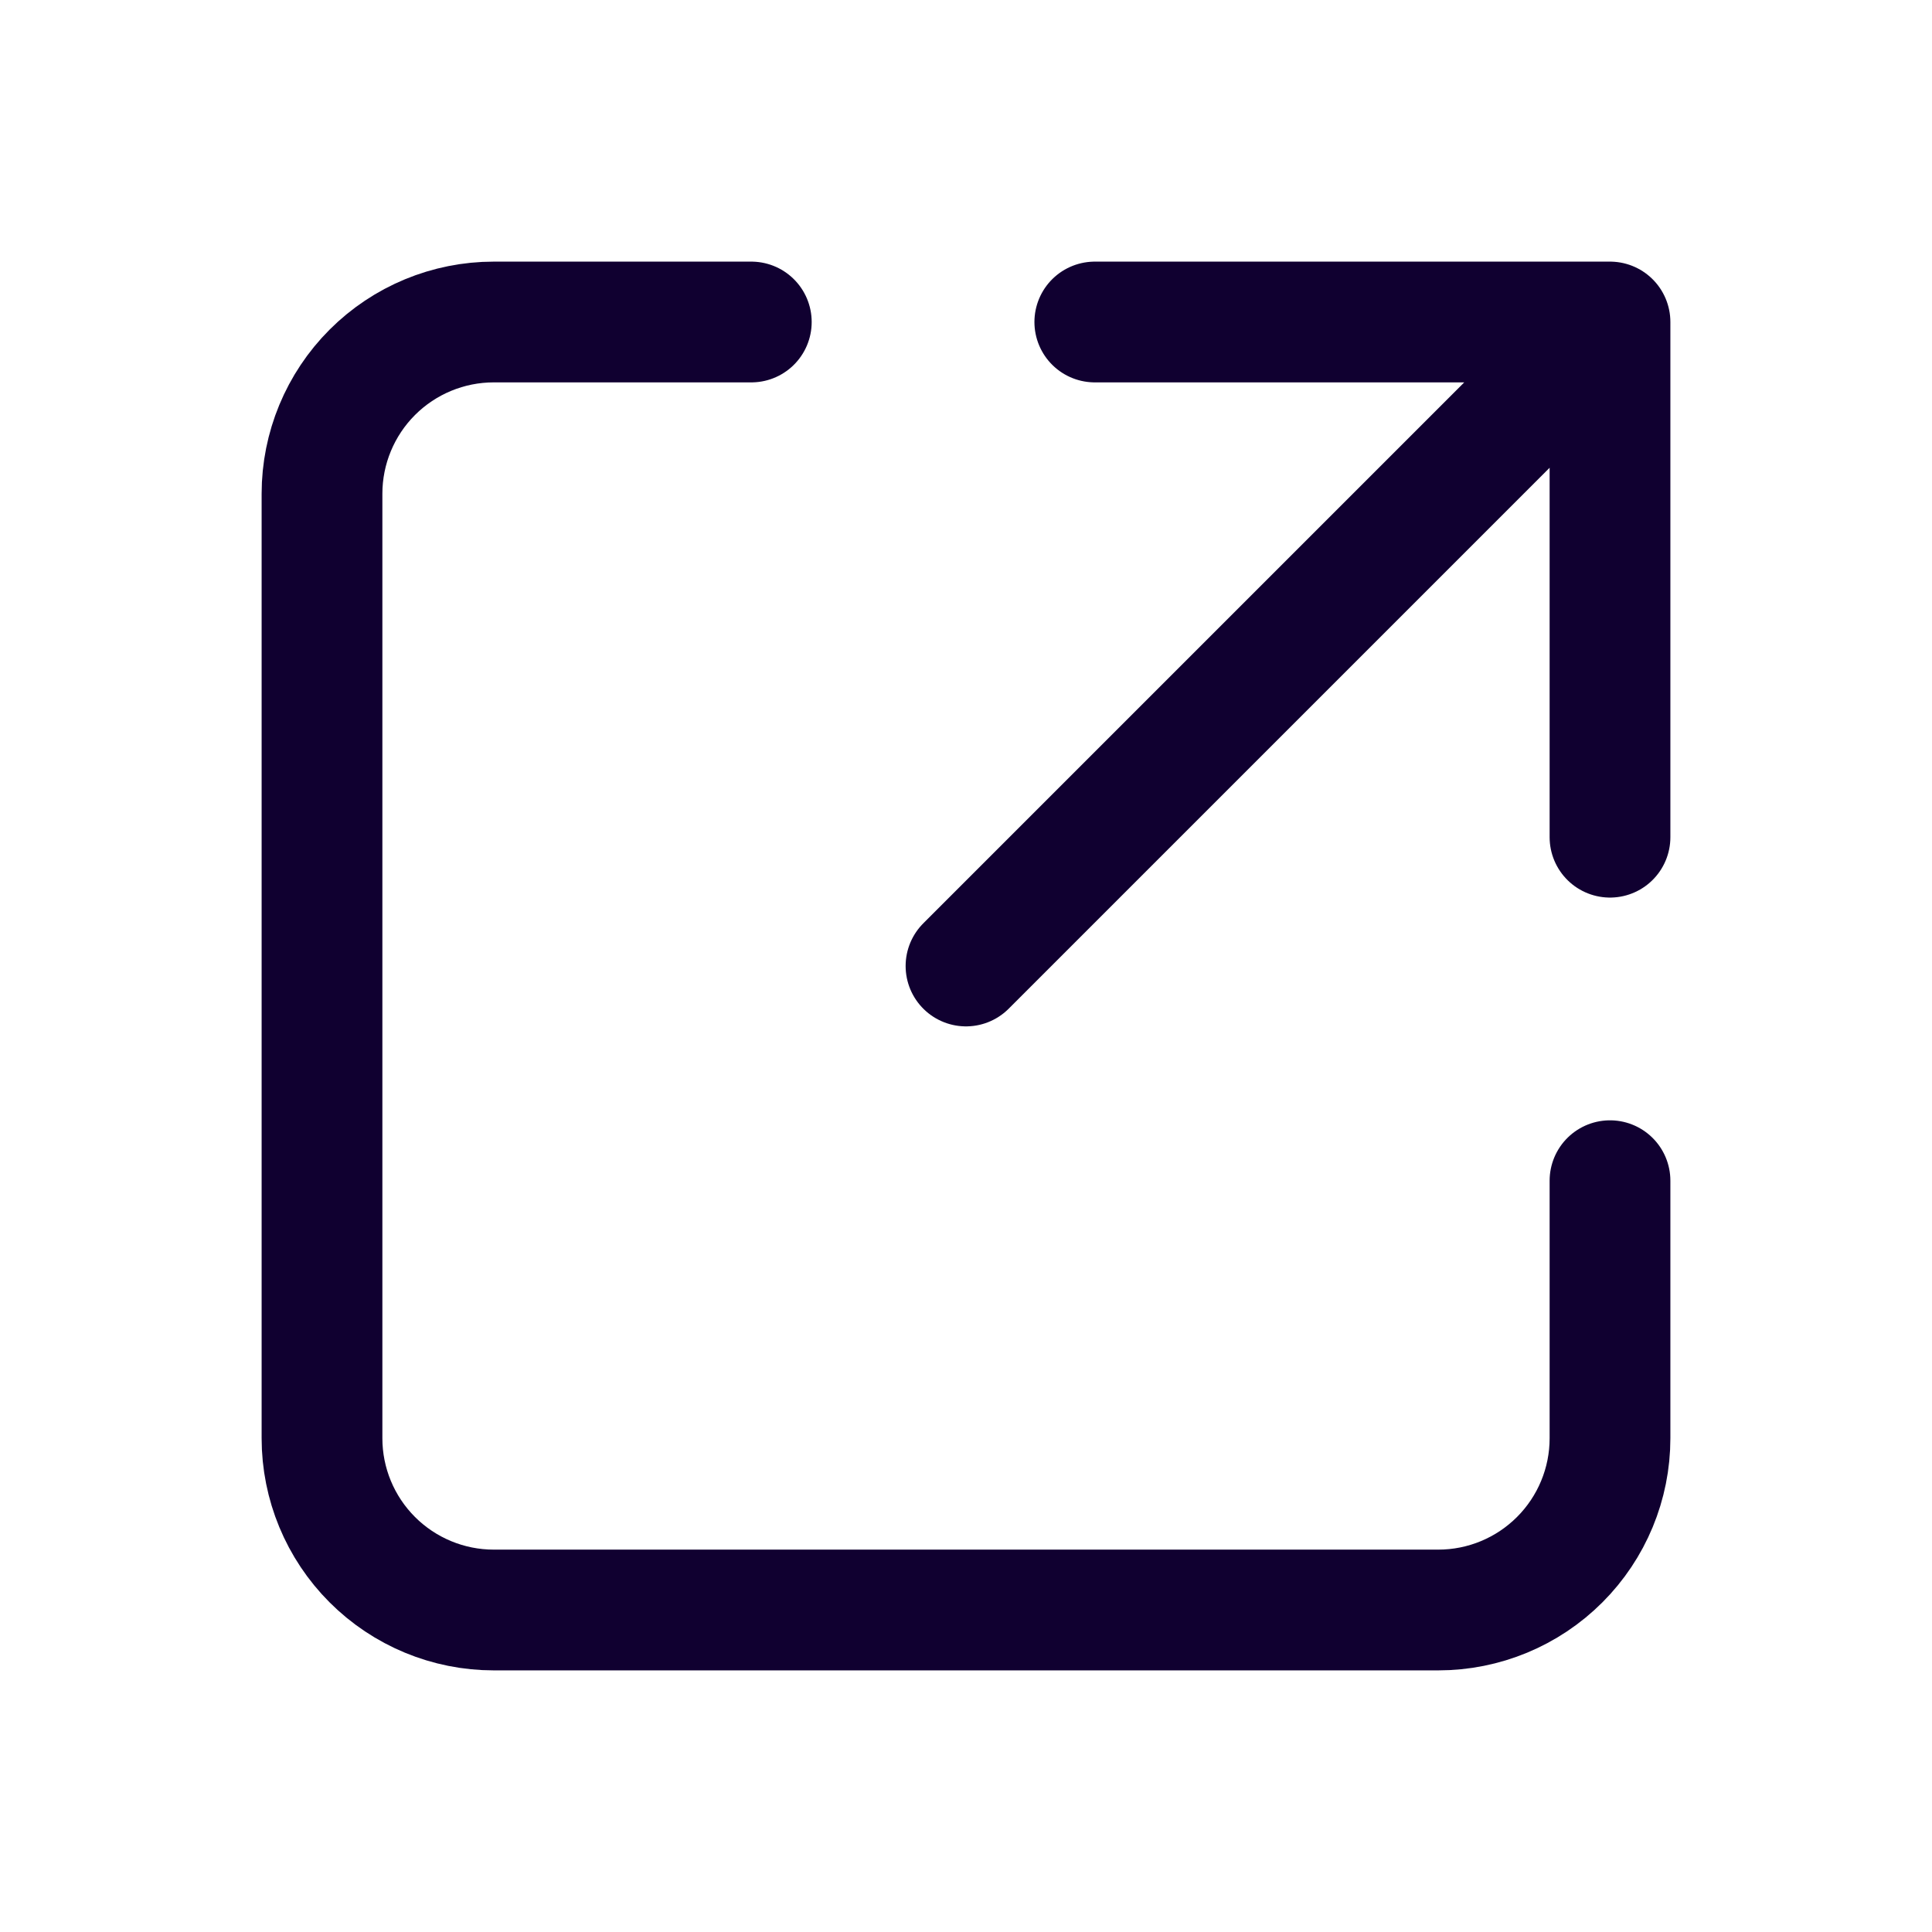 <svg width="24" height="24" viewBox="0 0 24 24" fill="none" xmlns="http://www.w3.org/2000/svg">
<path d="M20 14.667V17.867C20 18.433 19.775 18.975 19.375 19.375C18.975 19.775 18.433 20 17.867 20H6.133C5.568 20 5.025 19.775 4.625 19.375C4.225 18.975 4 18.433 4 17.867V6.133C4 5.568 4.225 5.025 4.625 4.625C5.025 4.225 5.568 4 6.133 4H9.333M13.6 4H20M20 4V10.4M20 4L12 12" stroke="#100030" stroke-width="1.5" stroke-linecap="round" stroke-linejoin="round"/>
</svg>
